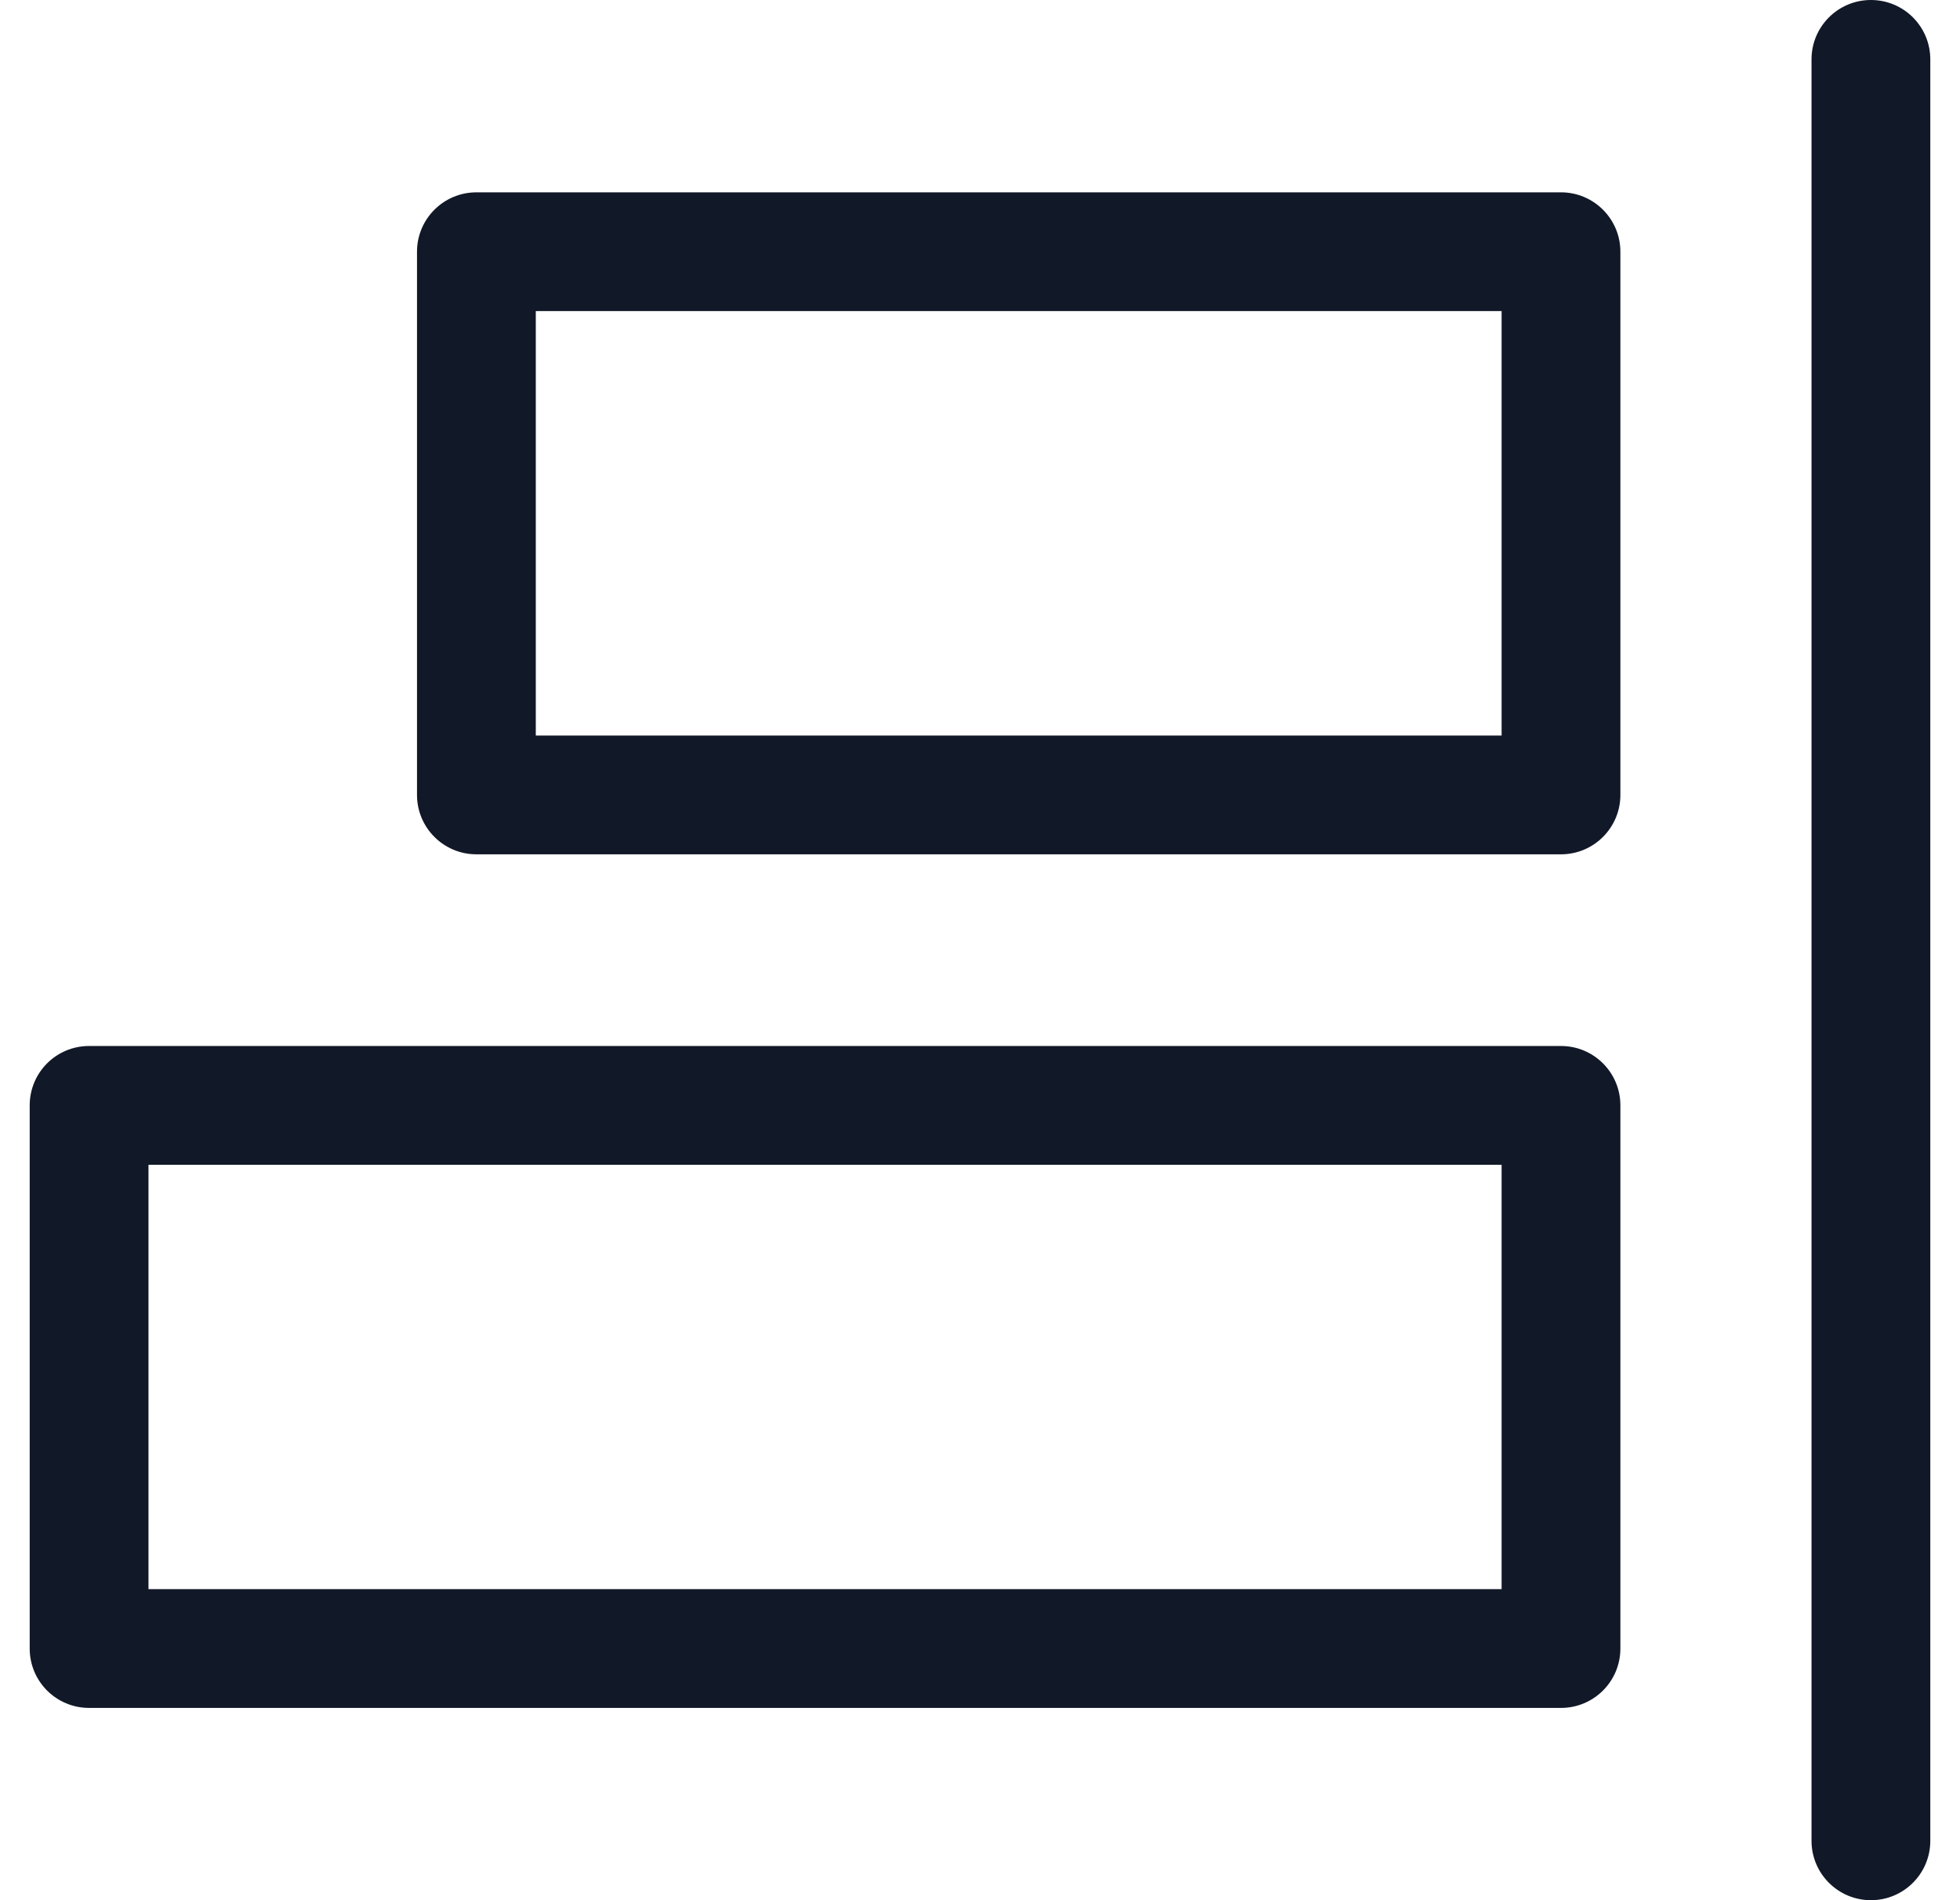<svg width="33" height="32" viewBox="0 0 33 32" fill="none" xmlns="http://www.w3.org/2000/svg">
<path fill-rule="evenodd" clip-rule="evenodd" d="M31.5 32C32.053 32 32.5 31.552 32.5 31V1C32.5 0.447 32.053 -0 31.5 -0C30.948 -0 30.5 0.447 30.5 1V31C30.5 31.552 30.948 32 31.5 32ZM26.282 28.762C26.834 28.762 27.282 28.315 27.282 27.762V18.615C27.282 18.062 26.834 17.615 26.282 17.615H1.5C0.947 17.615 0.5 18.062 0.5 18.615V27.762C0.5 28.315 0.947 28.762 1.5 28.762H26.282ZM25.282 26.762H2.5V19.615H25.282V26.762ZM27.282 13.387C27.282 13.939 26.834 14.387 26.282 14.387H8.021C7.469 14.387 7.021 13.939 7.021 13.387V4.239C7.021 3.687 7.469 3.239 8.021 3.239H26.282C26.834 3.239 27.282 3.687 27.282 4.239V13.387ZM9.021 12.387H25.282V5.239H9.021V12.387Z" fill="#111827"/>
</svg>

